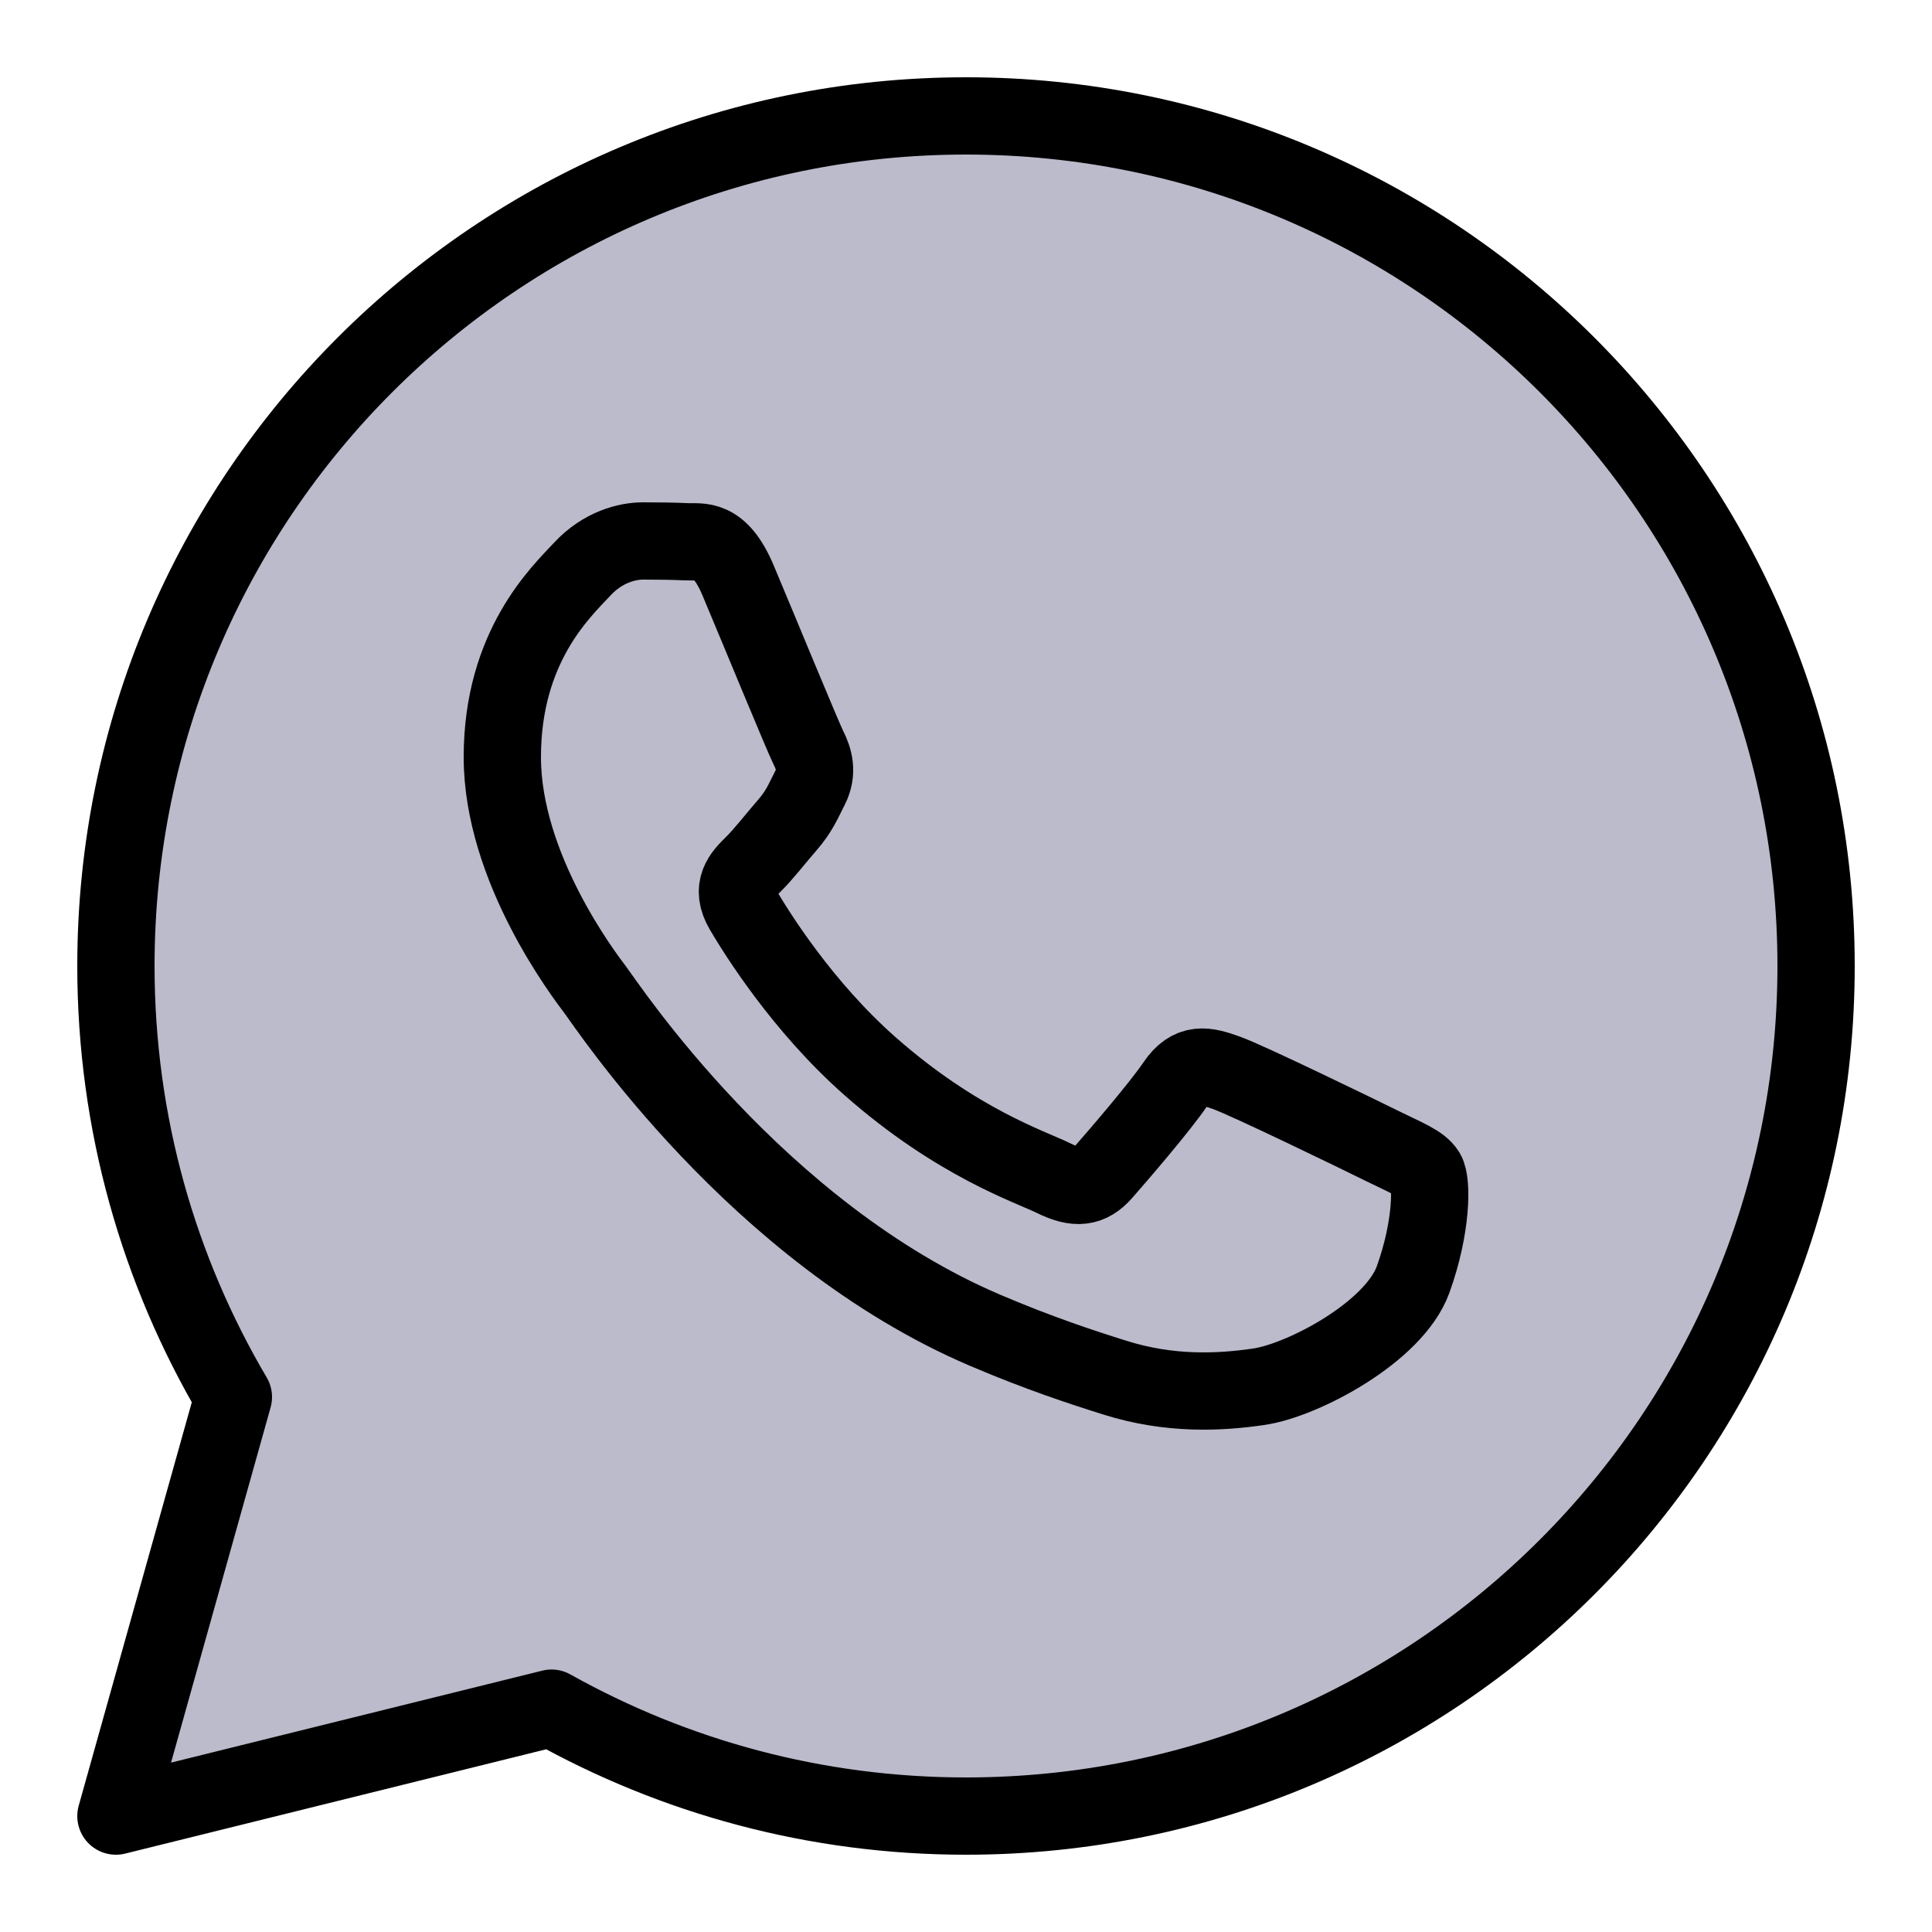 <svg fill="#BBBBCC" xmlns="http://www.w3.org/2000/svg"  viewBox="0 0 50 50" width="100px" height="100px"><path fill="#BBBBCC" stroke="#000000" stroke-linejoin="round" stroke-miterlimit="10" stroke-width="2" d="M25,3C12.85,3,3,12.85,3,25c0,4.072,1.111,7.884,3.04,11.155L3,47l11.274-2.793C17.448,45.983,21.104,47,25,47c12.15,0,22-9.85,22-22S37.15,3,25,3z"/><path fill="none" stroke="#000000" stroke-miterlimit="10" stroke-width="2" d="M19.102,15.022c-0.479-1.137-0.966-0.983-1.329-1.001C17.429,14.005,17.036,14,16.642,14c-0.394,0-1.033,0.146-1.575,0.73S13,16.724,13,19.594s2.116,5.641,2.411,6.031c0.296,0.389,4.164,6.278,10.087,8.804c1.409,0.6,2.509,0.959,3.366,1.228c1.414,0.444,2.702,0.381,3.72,0.231c1.134-0.167,3.494-1.411,3.986-2.772c0.492-1.362,0.492-2.529,0.344-2.772c-0.148-0.243-0.542-0.389-1.132-0.681c-0.59-0.292-3.494-1.703-4.036-1.896c-0.542-0.195-0.935-0.292-1.329,0.292c-0.394,0.584-1.525,1.896-1.869,2.286c-0.344,0.389-0.689,0.438-1.279,0.146c-0.59-0.292-2.494-0.907-4.748-2.894c-1.756-1.546-2.941-3.455-3.285-4.039s-0.037-0.899,0.259-1.19c0.266-0.262,0.59-0.681,0.886-1.022c0.296-0.341,0.394-0.584,0.59-0.973s0.098-0.73-0.05-1.022C20.775,19.059,19.594,16.19,19.102,15.022z"/></svg>